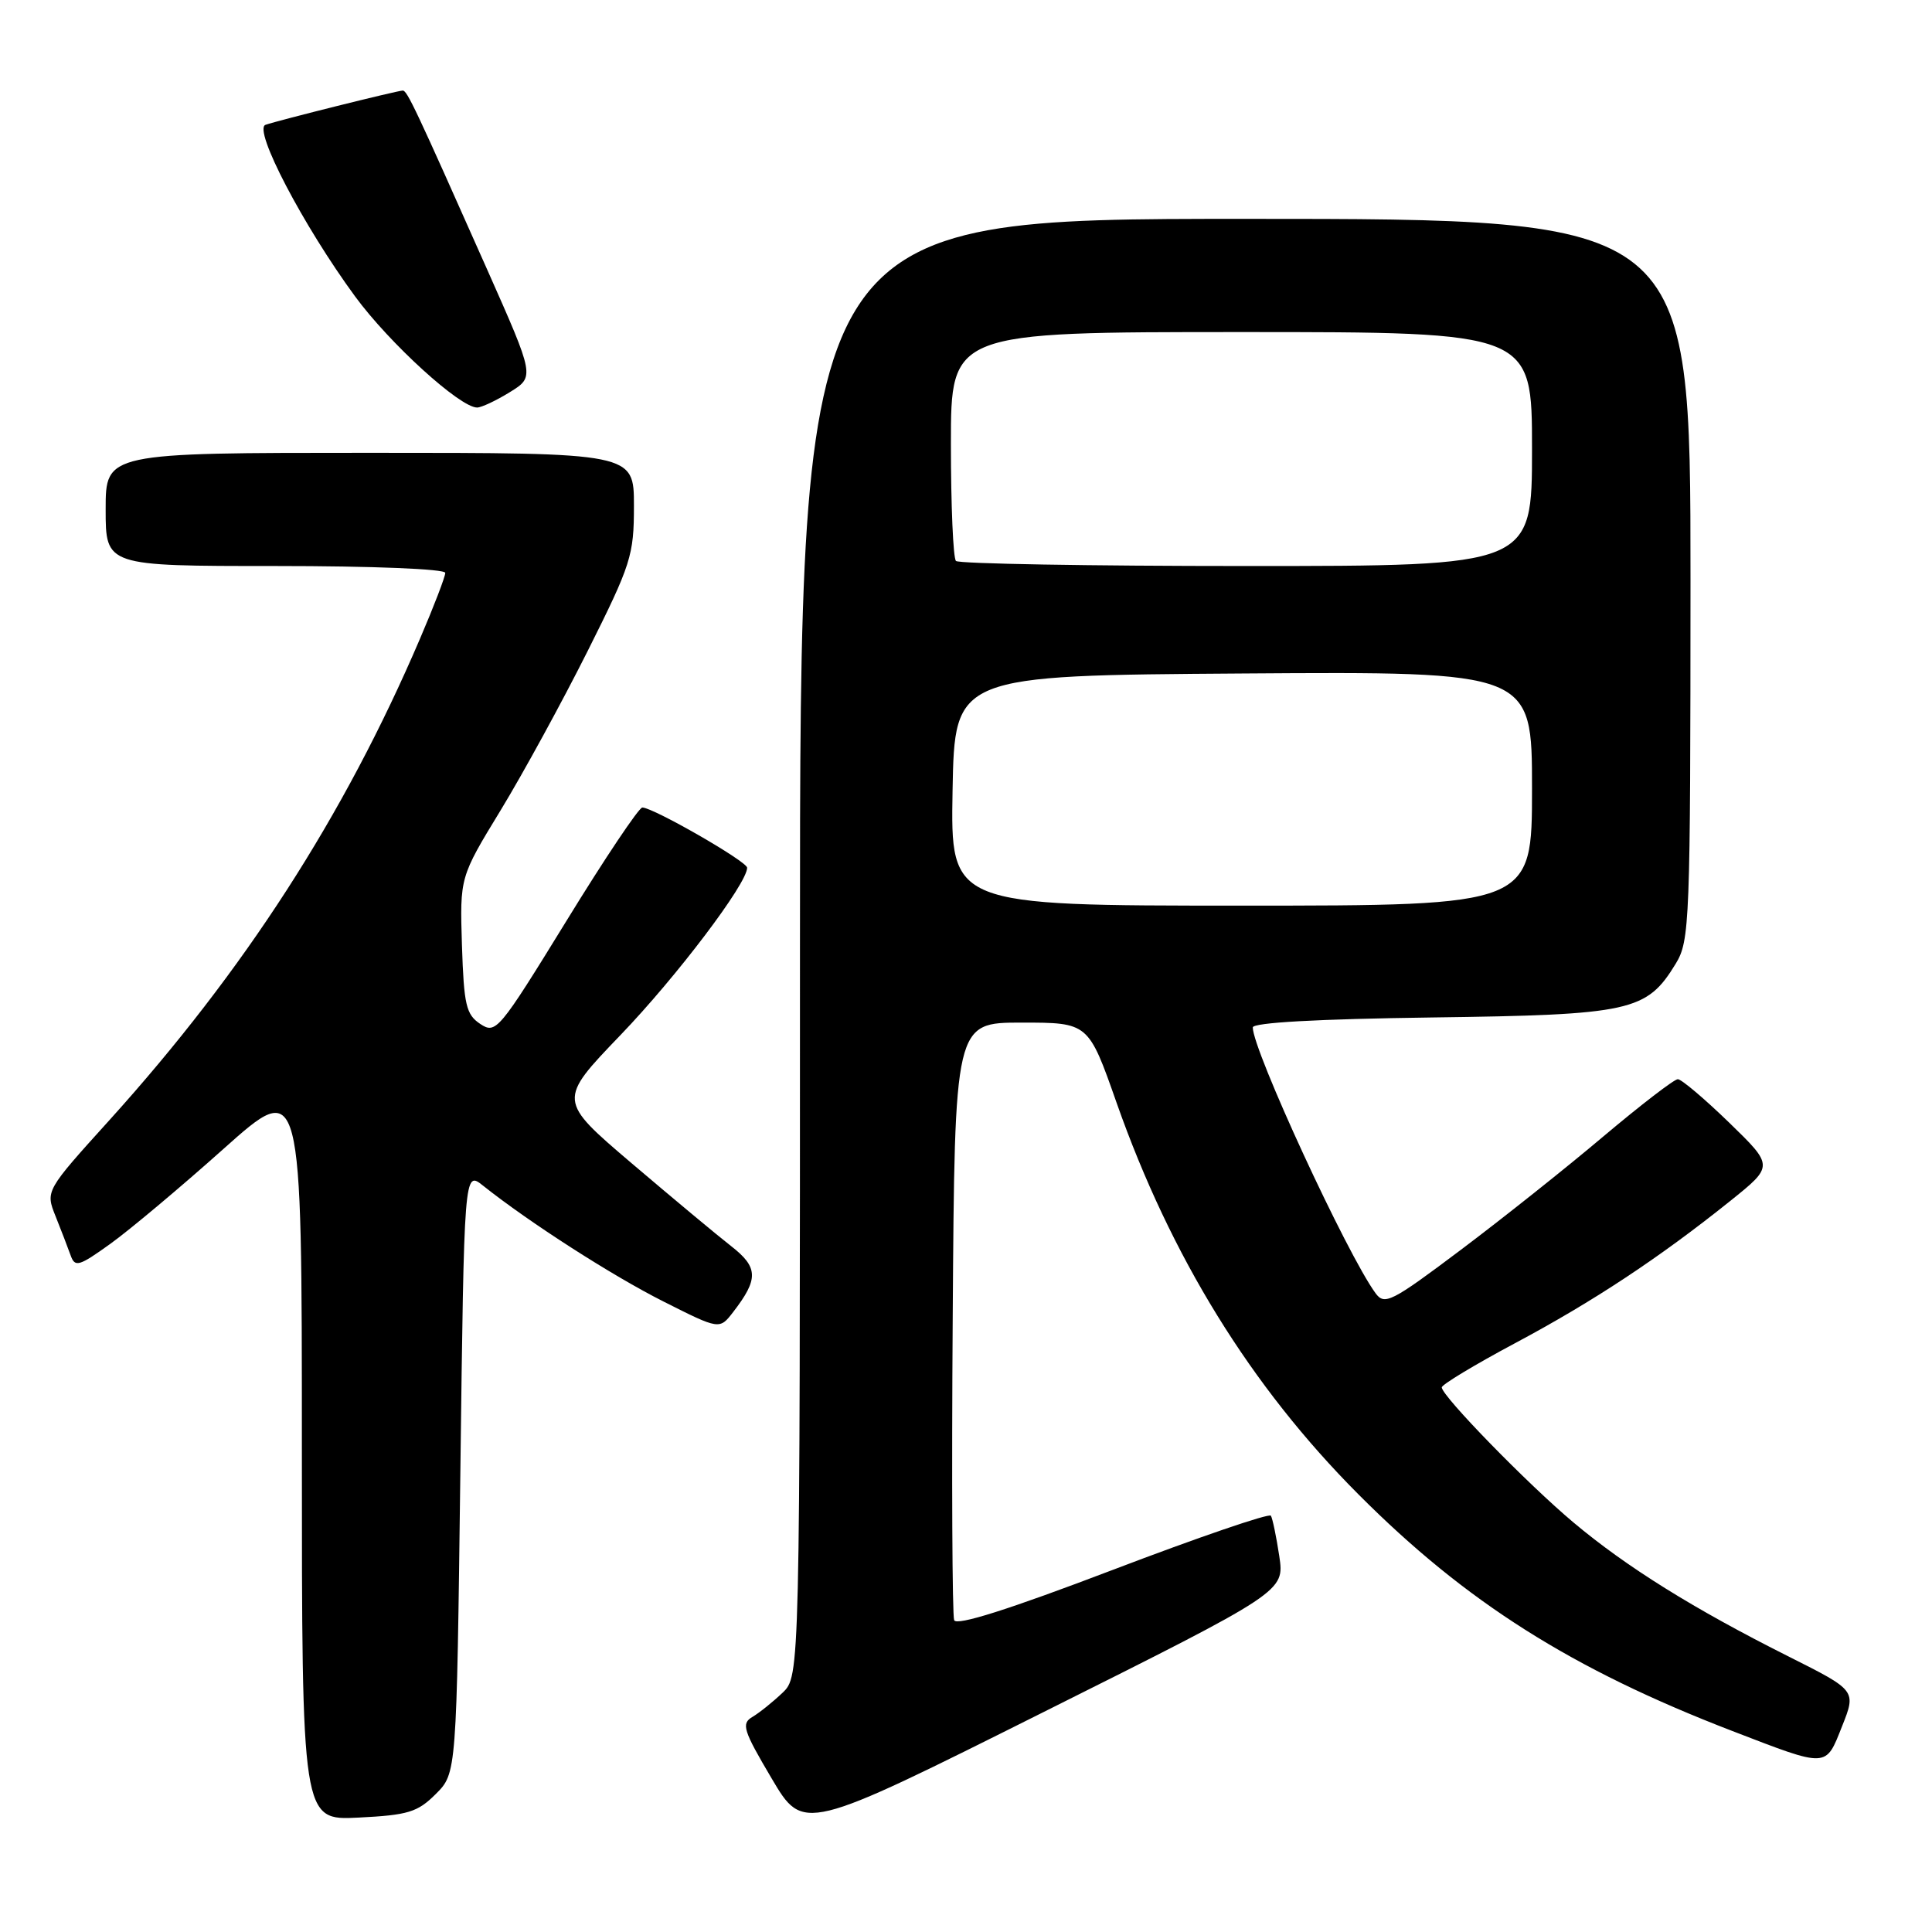 <?xml version="1.0" encoding="UTF-8" standalone="no"?>
<!DOCTYPE svg PUBLIC "-//W3C//DTD SVG 1.1//EN" "http://www.w3.org/Graphics/SVG/1.1/DTD/svg11.dtd" >
<svg xmlns="http://www.w3.org/2000/svg" xmlns:xlink="http://www.w3.org/1999/xlink" version="1.1" viewBox="0 0 256 256">
 <g >
 <path fill="currentColor"
d=" M 169.51 206.19 C 169.12 203.61 168.62 201.21 168.40 200.84 C 168.18 200.48 158.75 203.71 147.44 208.02 C 133.66 213.27 126.73 215.47 126.43 214.68 C 126.18 214.03 126.09 195.95 126.24 174.50 C 126.50 135.50 126.50 135.50 135.36 135.50 C 144.22 135.50 144.22 135.50 147.95 146.11 C 155.14 166.53 165.74 183.71 180.00 198.01 C 194.23 212.29 208.27 221.18 229.55 229.37 C 242.28 234.27 241.88 234.29 244.08 228.75 C 245.97 224.00 245.97 224.00 236.99 219.49 C 224.43 213.19 215.50 207.62 208.50 201.74 C 202.41 196.63 191.12 185.05 191.04 183.84 C 191.02 183.48 195.39 180.84 200.75 177.98 C 211.10 172.46 219.85 166.68 229.27 159.13 C 235.04 154.50 235.04 154.50 229.12 148.75 C 225.86 145.59 222.80 143.00 222.32 143.00 C 221.84 143.00 217.41 146.41 212.47 150.57 C 207.54 154.74 199.01 161.52 193.53 165.64 C 184.35 172.54 183.46 172.99 182.26 171.35 C 178.48 166.18 166.00 139.16 166.00 136.14 C 166.00 135.50 174.57 135.02 189.75 134.82 C 216.13 134.47 218.19 134.01 222.04 127.70 C 223.90 124.64 223.99 122.35 224.00 76.75 C 224.00 29.00 224.00 29.00 165.00 29.00 C 106.00 29.00 106.00 29.00 106.00 125.55 C 106.00 222.09 106.00 222.09 103.69 224.30 C 102.42 225.51 100.63 226.95 99.70 227.50 C 98.20 228.39 98.46 229.25 102.24 235.64 C 106.46 242.78 106.46 242.78 138.33 226.83 C 170.21 210.89 170.21 210.89 169.51 206.19 Z  M 57.75 237.71 C 60.50 234.96 60.50 234.96 61.00 195.03 C 61.50 155.11 61.50 155.11 64.00 157.10 C 70.16 162.00 81.11 169.03 87.92 172.46 C 95.34 176.20 95.34 176.20 97.15 173.85 C 100.53 169.47 100.49 167.93 96.87 165.11 C 95.03 163.68 89.11 158.74 83.71 154.15 C 73.91 145.80 73.91 145.80 82.22 137.15 C 89.67 129.40 99.00 117.07 99.00 114.98 C 99.00 114.15 86.55 107.00 85.11 107.00 C 84.66 107.00 80.12 113.77 75.04 122.05 C 66.10 136.58 65.71 137.05 63.64 135.68 C 61.76 134.43 61.47 133.18 61.21 125.25 C 60.93 116.23 60.93 116.23 66.34 107.36 C 69.31 102.48 74.50 92.98 77.87 86.26 C 83.63 74.76 84.00 73.61 84.00 67.02 C 84.00 60.00 84.00 60.00 49.00 60.00 C 14.00 60.00 14.00 60.00 14.00 67.50 C 14.00 75.00 14.00 75.00 36.50 75.00 C 49.37 75.00 59.00 75.39 59.00 75.91 C 59.00 76.41 57.49 80.35 55.64 84.66 C 45.58 108.16 32.38 128.62 14.53 148.39 C 6.02 157.80 6.02 157.80 7.36 161.15 C 8.10 162.99 8.99 165.32 9.35 166.32 C 9.93 167.96 10.43 167.82 14.61 164.82 C 17.16 162.99 23.91 157.33 29.62 152.23 C 40.00 142.96 40.00 142.96 40.00 192.09 C 40.00 241.22 40.00 241.22 47.50 240.84 C 54.08 240.51 55.33 240.13 57.75 237.71 Z  M 67.56 51.96 C 70.86 49.92 70.86 49.92 64.55 35.71 C 55.03 14.29 53.95 12.00 53.37 12.00 C 52.69 12.00 36.94 15.93 35.18 16.54 C 33.49 17.12 40.18 29.91 47.06 39.29 C 51.63 45.51 60.95 54.00 63.22 54.00 C 63.79 54.00 65.75 53.08 67.56 51.96 Z  M 126.22 104.75 C 126.50 89.50 126.50 89.50 164.75 89.24 C 203.00 88.98 203.00 88.98 203.00 104.49 C 203.00 120.00 203.00 120.00 164.47 120.00 C 125.95 120.00 125.95 120.00 126.22 104.75 Z  M 126.67 74.33 C 126.30 73.97 126.00 66.99 126.00 58.83 C 126.00 44.00 126.00 44.00 164.50 44.00 C 203.00 44.00 203.00 44.00 203.00 59.50 C 203.00 75.00 203.00 75.00 165.17 75.00 C 144.36 75.00 127.03 74.70 126.67 74.33 Z "/>
</g>
</svg>